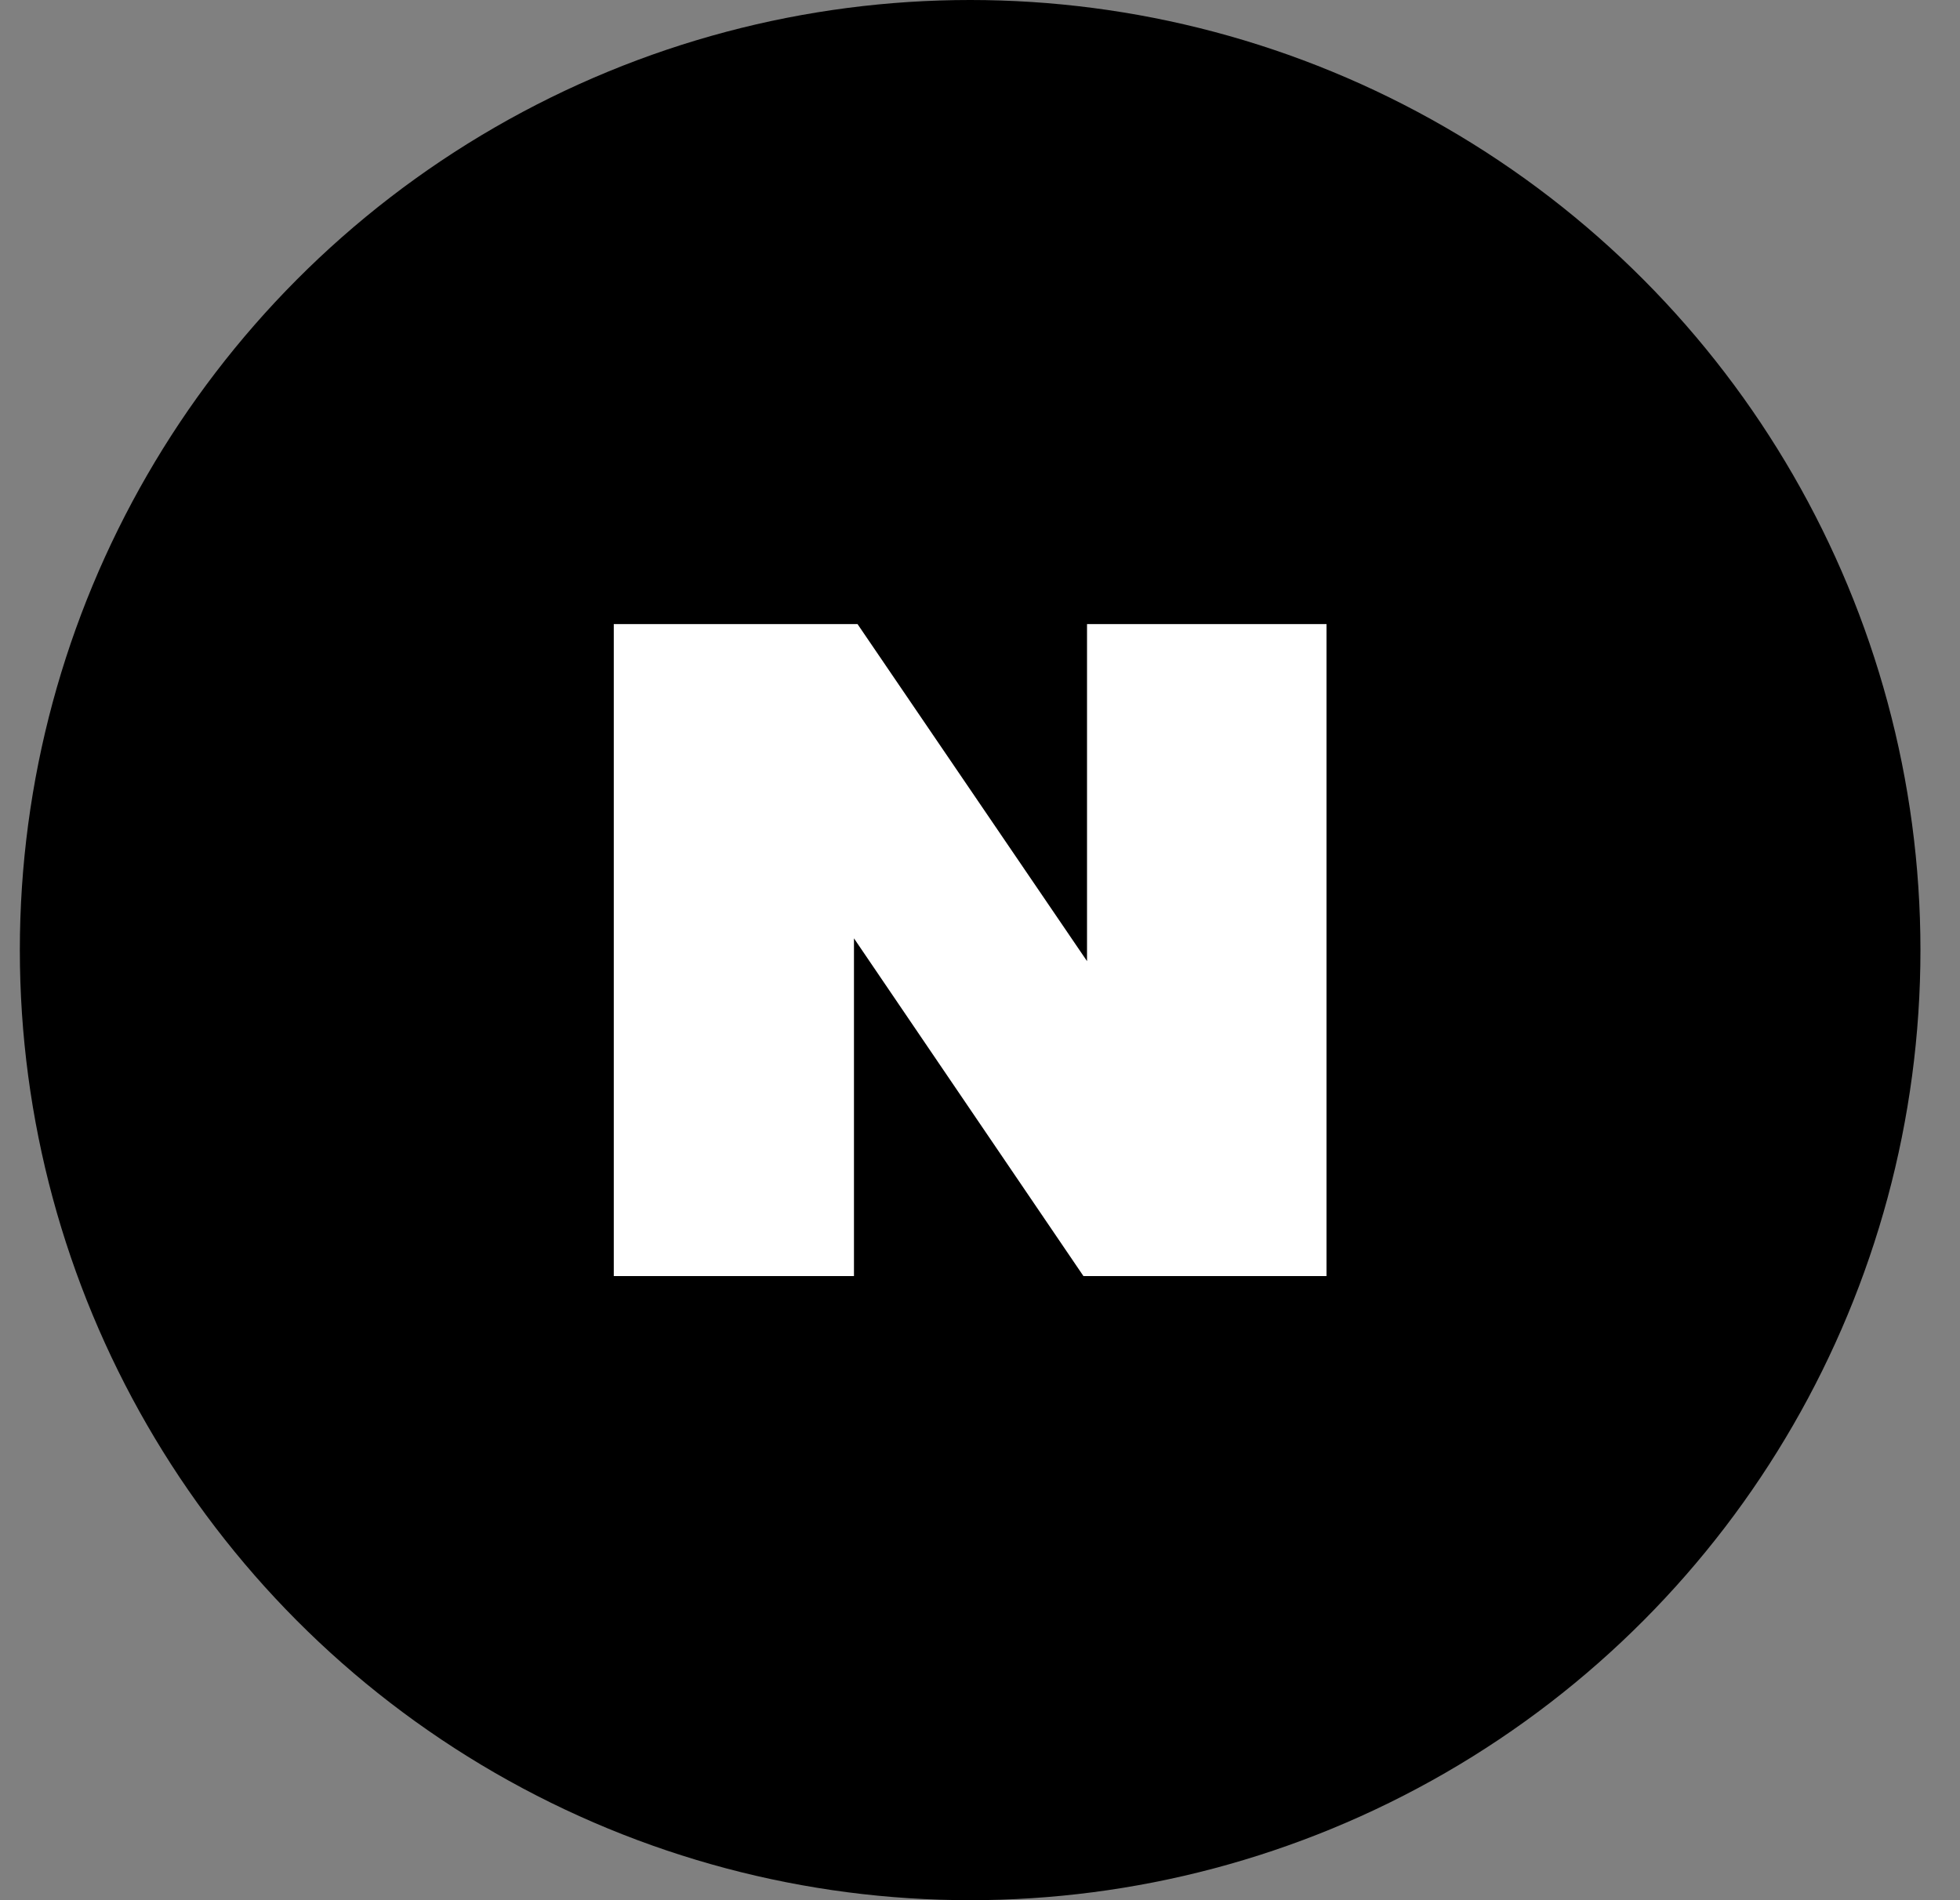 <svg width="33" height="32" viewBox="0 0 33 32" fill="none" xmlns="http://www.w3.org/2000/svg">
<rect x="0" y="0" width="33" height="32" fill="#808080" stroke="none"/>
<g id="Frame 673">
<circle id="Ellipse 1" cx="16.334" cy="16" r="16" fill="black"/>
<path id="Vector" d="M18.242 21.49L14.378 15.802V21.49H10.334V10.51H14.438L18.302 16.186V10.51H22.334V21.49H18.242Z" fill="white"/>
</g>
</svg>
